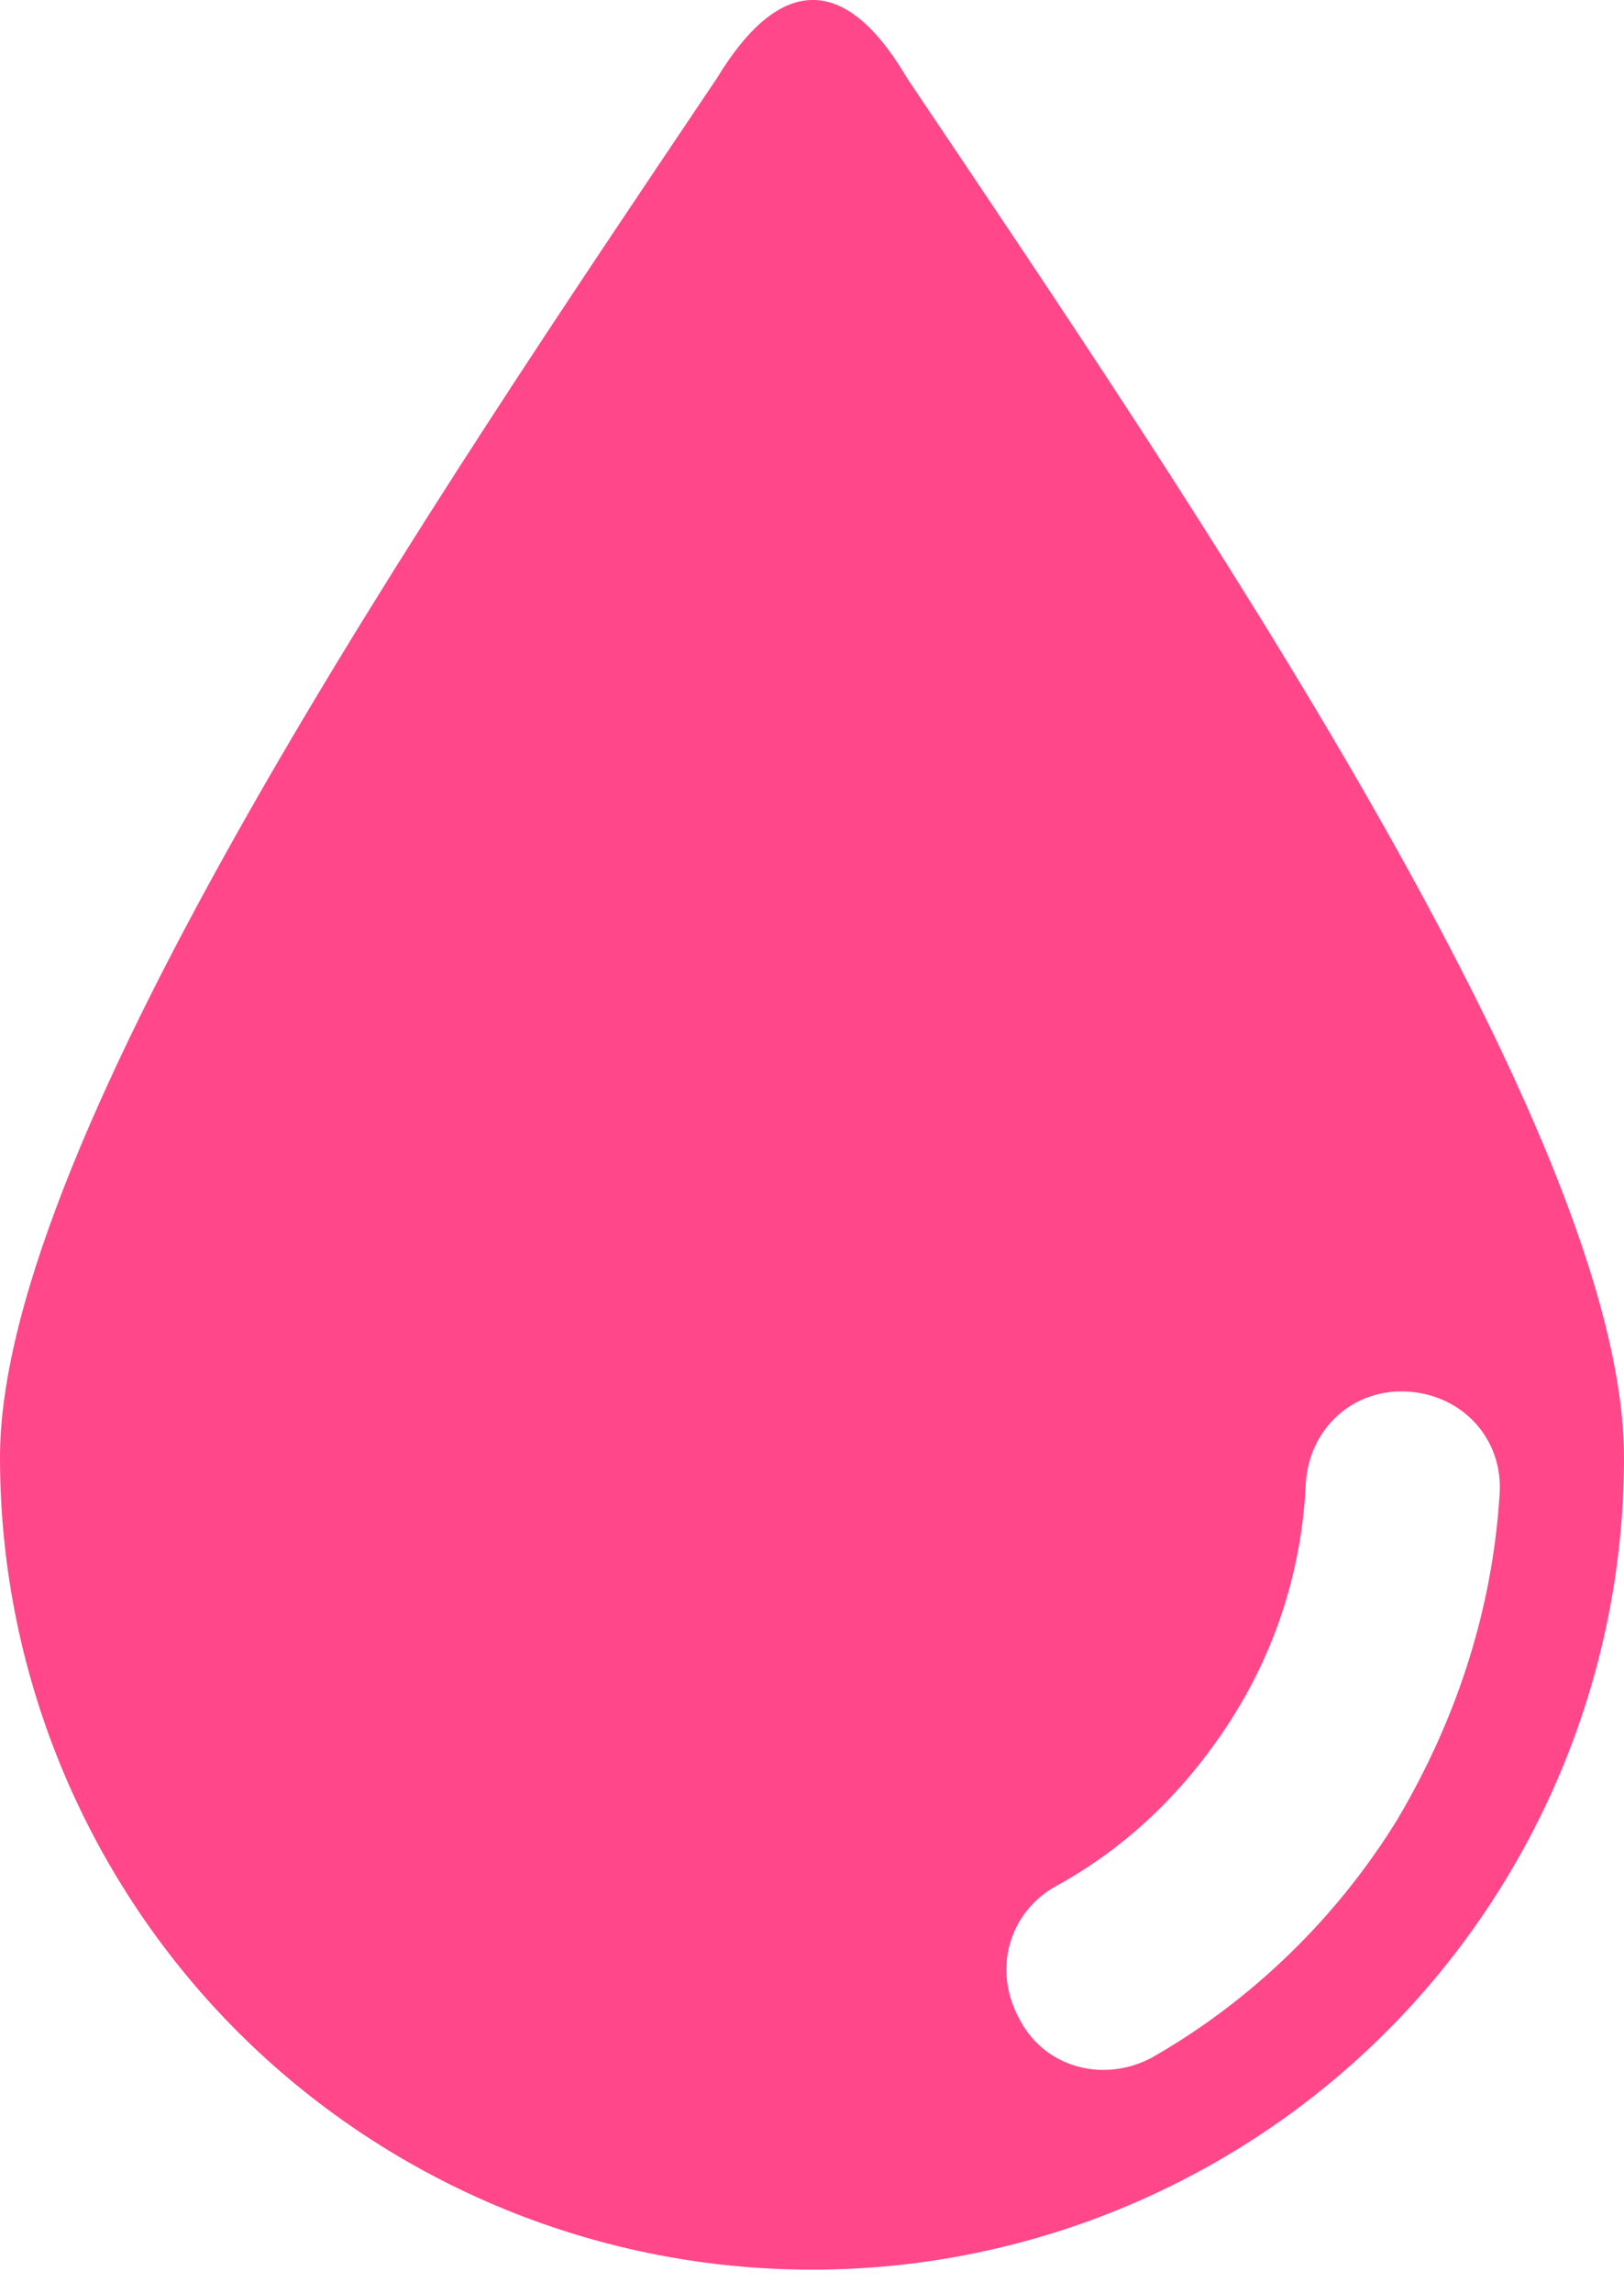 <svg width="17" height="24" viewBox="0 0 17 24" fill="none" xmlns="http://www.w3.org/2000/svg">
<path d="M9.495 0.818C8.845 -0.292 8.155 -0.254 7.505 0.818C4.518 5.26 0 11.922 0 15.253C0 17.589 0.957 19.733 2.489 21.264C4.02 22.796 6.164 23.753 8.5 23.753C10.836 23.753 12.98 22.796 14.511 21.264C16.043 19.733 17 17.589 17 15.253C17 11.884 12.482 5.26 9.495 0.818ZM14.626 19.044C14.014 20.039 13.133 20.92 12.061 21.532C11.563 21.8 10.95 21.647 10.682 21.15C10.376 20.613 10.568 20.001 11.065 19.733C11.831 19.312 12.444 18.699 12.903 17.972C13.363 17.244 13.631 16.402 13.669 15.521C13.707 14.947 14.167 14.526 14.741 14.564C15.315 14.602 15.736 15.062 15.698 15.636C15.622 16.861 15.239 18.01 14.626 19.044Z" fill="#FF478A"/>
</svg>
